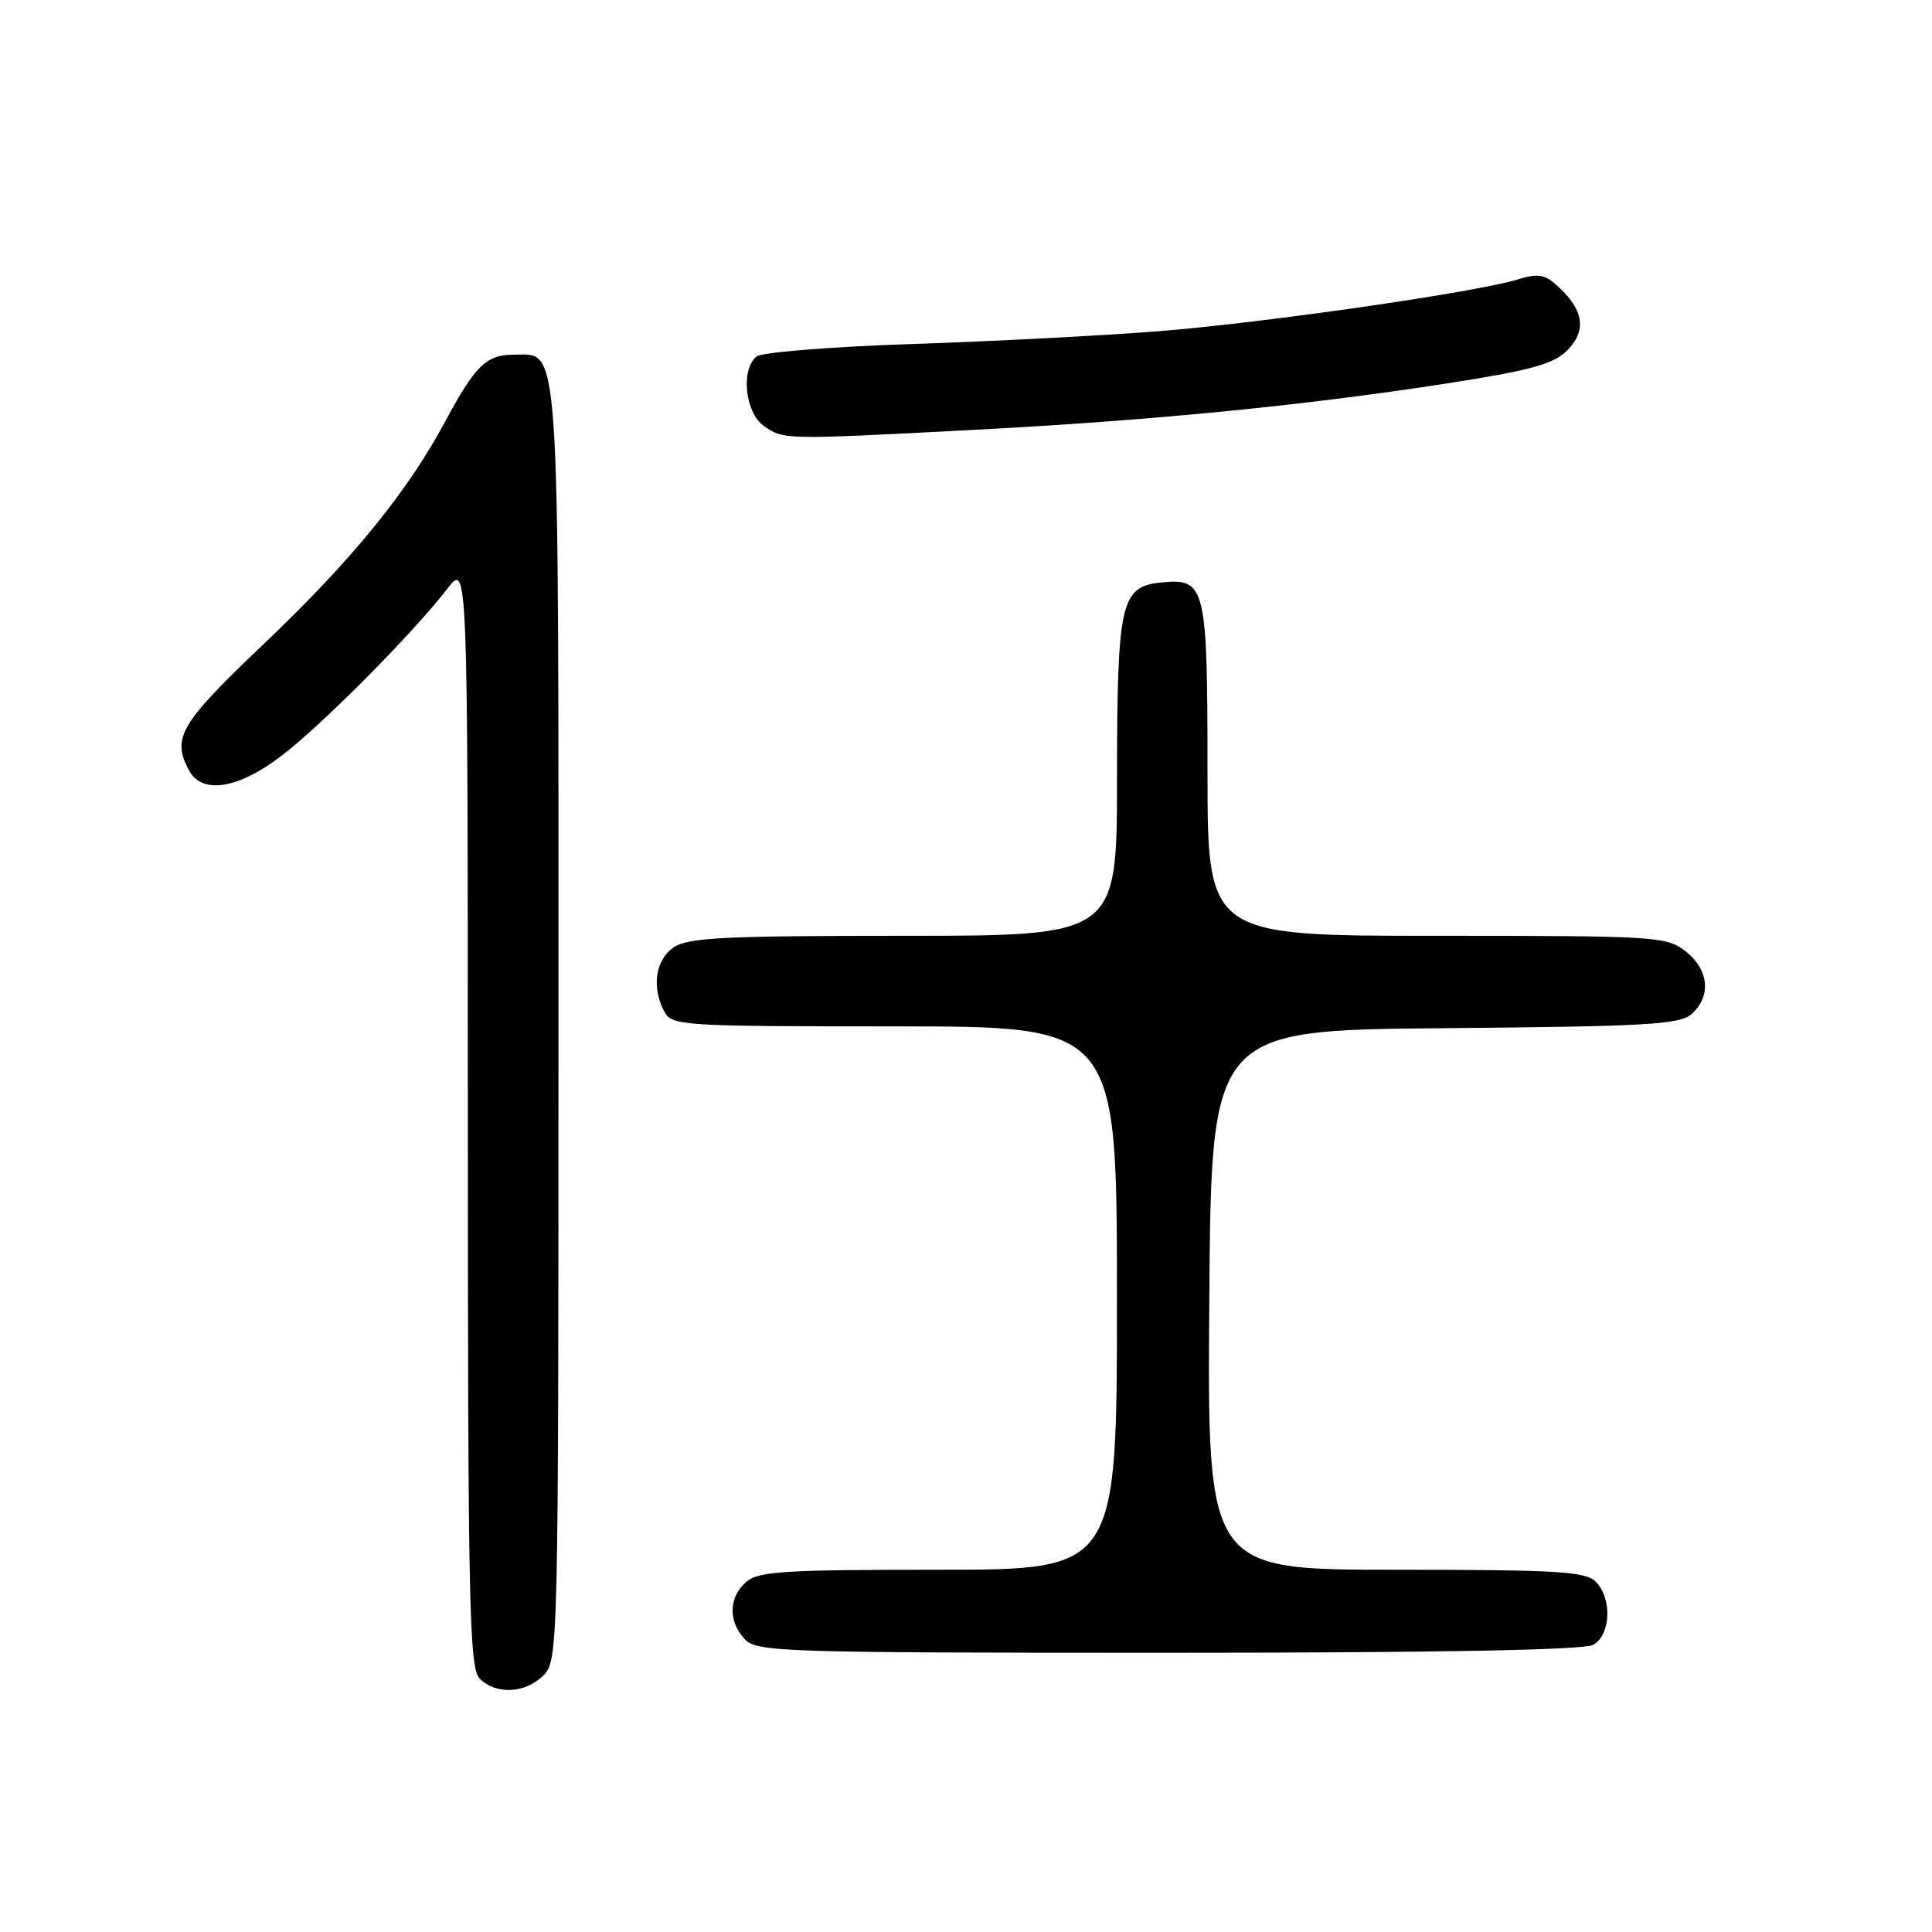 <?xml version="1.0" encoding="UTF-8" standalone="no"?>
<!DOCTYPE svg PUBLIC "-//W3C//DTD SVG 1.1//EN" "http://www.w3.org/Graphics/SVG/1.1/DTD/svg11.dtd" >
<svg xmlns="http://www.w3.org/2000/svg" xmlns:xlink="http://www.w3.org/1999/xlink" version="1.1" viewBox="0 0 256 256">
 <g >
 <path fill="currentColor"
d=" M 72.00 222.00 C 73.97 220.03 74.00 218.67 74.00 135.72 C 74.00 42.90 74.28 47.00 68.01 47.00 C 64.46 47.00 62.92 48.51 59.03 55.78 C 54.04 65.12 46.62 74.23 34.97 85.31 C 23.83 95.90 22.73 97.76 25.04 102.07 C 26.78 105.33 31.62 104.54 37.45 100.03 C 42.90 95.83 54.77 83.85 59.28 78.00 C 61.98 74.50 61.98 74.50 61.99 147.68 C 62.00 212.86 62.17 221.03 63.57 222.43 C 65.74 224.59 69.60 224.40 72.00 222.00 Z  M 211.07 217.96 C 213.45 216.69 213.66 211.80 211.43 209.57 C 210.08 208.23 206.26 208.00 184.92 208.00 C 159.97 208.00 159.97 208.00 160.24 172.25 C 160.50 136.50 160.50 136.50 191.44 136.24 C 218.47 136.00 222.60 135.76 224.19 134.33 C 226.78 131.98 226.43 128.48 223.37 126.07 C 220.83 124.08 219.57 124.00 190.37 124.00 C 160.00 124.00 160.00 124.00 160.00 102.19 C 160.00 77.69 159.74 76.62 153.98 77.17 C 148.48 77.70 148.03 79.65 148.01 103.25 C 148.00 124.00 148.00 124.00 119.72 124.00 C 95.75 124.00 91.11 124.24 89.22 125.56 C 86.83 127.23 86.32 130.87 88.04 134.07 C 89.02 135.91 90.43 136.00 118.54 136.00 C 148.00 136.00 148.00 136.00 148.00 172.00 C 148.00 208.00 148.00 208.00 124.33 208.00 C 103.71 208.00 100.42 208.21 98.83 209.65 C 96.55 211.71 96.48 214.77 98.65 217.17 C 100.22 218.90 103.28 219.00 154.72 219.00 C 190.32 219.00 209.80 218.64 211.07 217.96 Z  M 129.00 56.96 C 152.39 55.74 172.59 53.76 191.45 50.85 C 202.79 49.09 205.82 48.27 207.64 46.45 C 210.23 43.86 209.90 41.19 206.60 38.10 C 204.70 36.31 203.92 36.17 200.95 37.07 C 195.29 38.77 167.45 42.78 153.50 43.89 C 146.35 44.46 131.72 45.22 121.00 45.58 C 110.28 45.93 100.94 46.68 100.25 47.23 C 98.12 48.96 98.72 54.69 101.22 56.44 C 103.84 58.28 103.85 58.28 129.00 56.96 Z "/>
</g>
</svg>